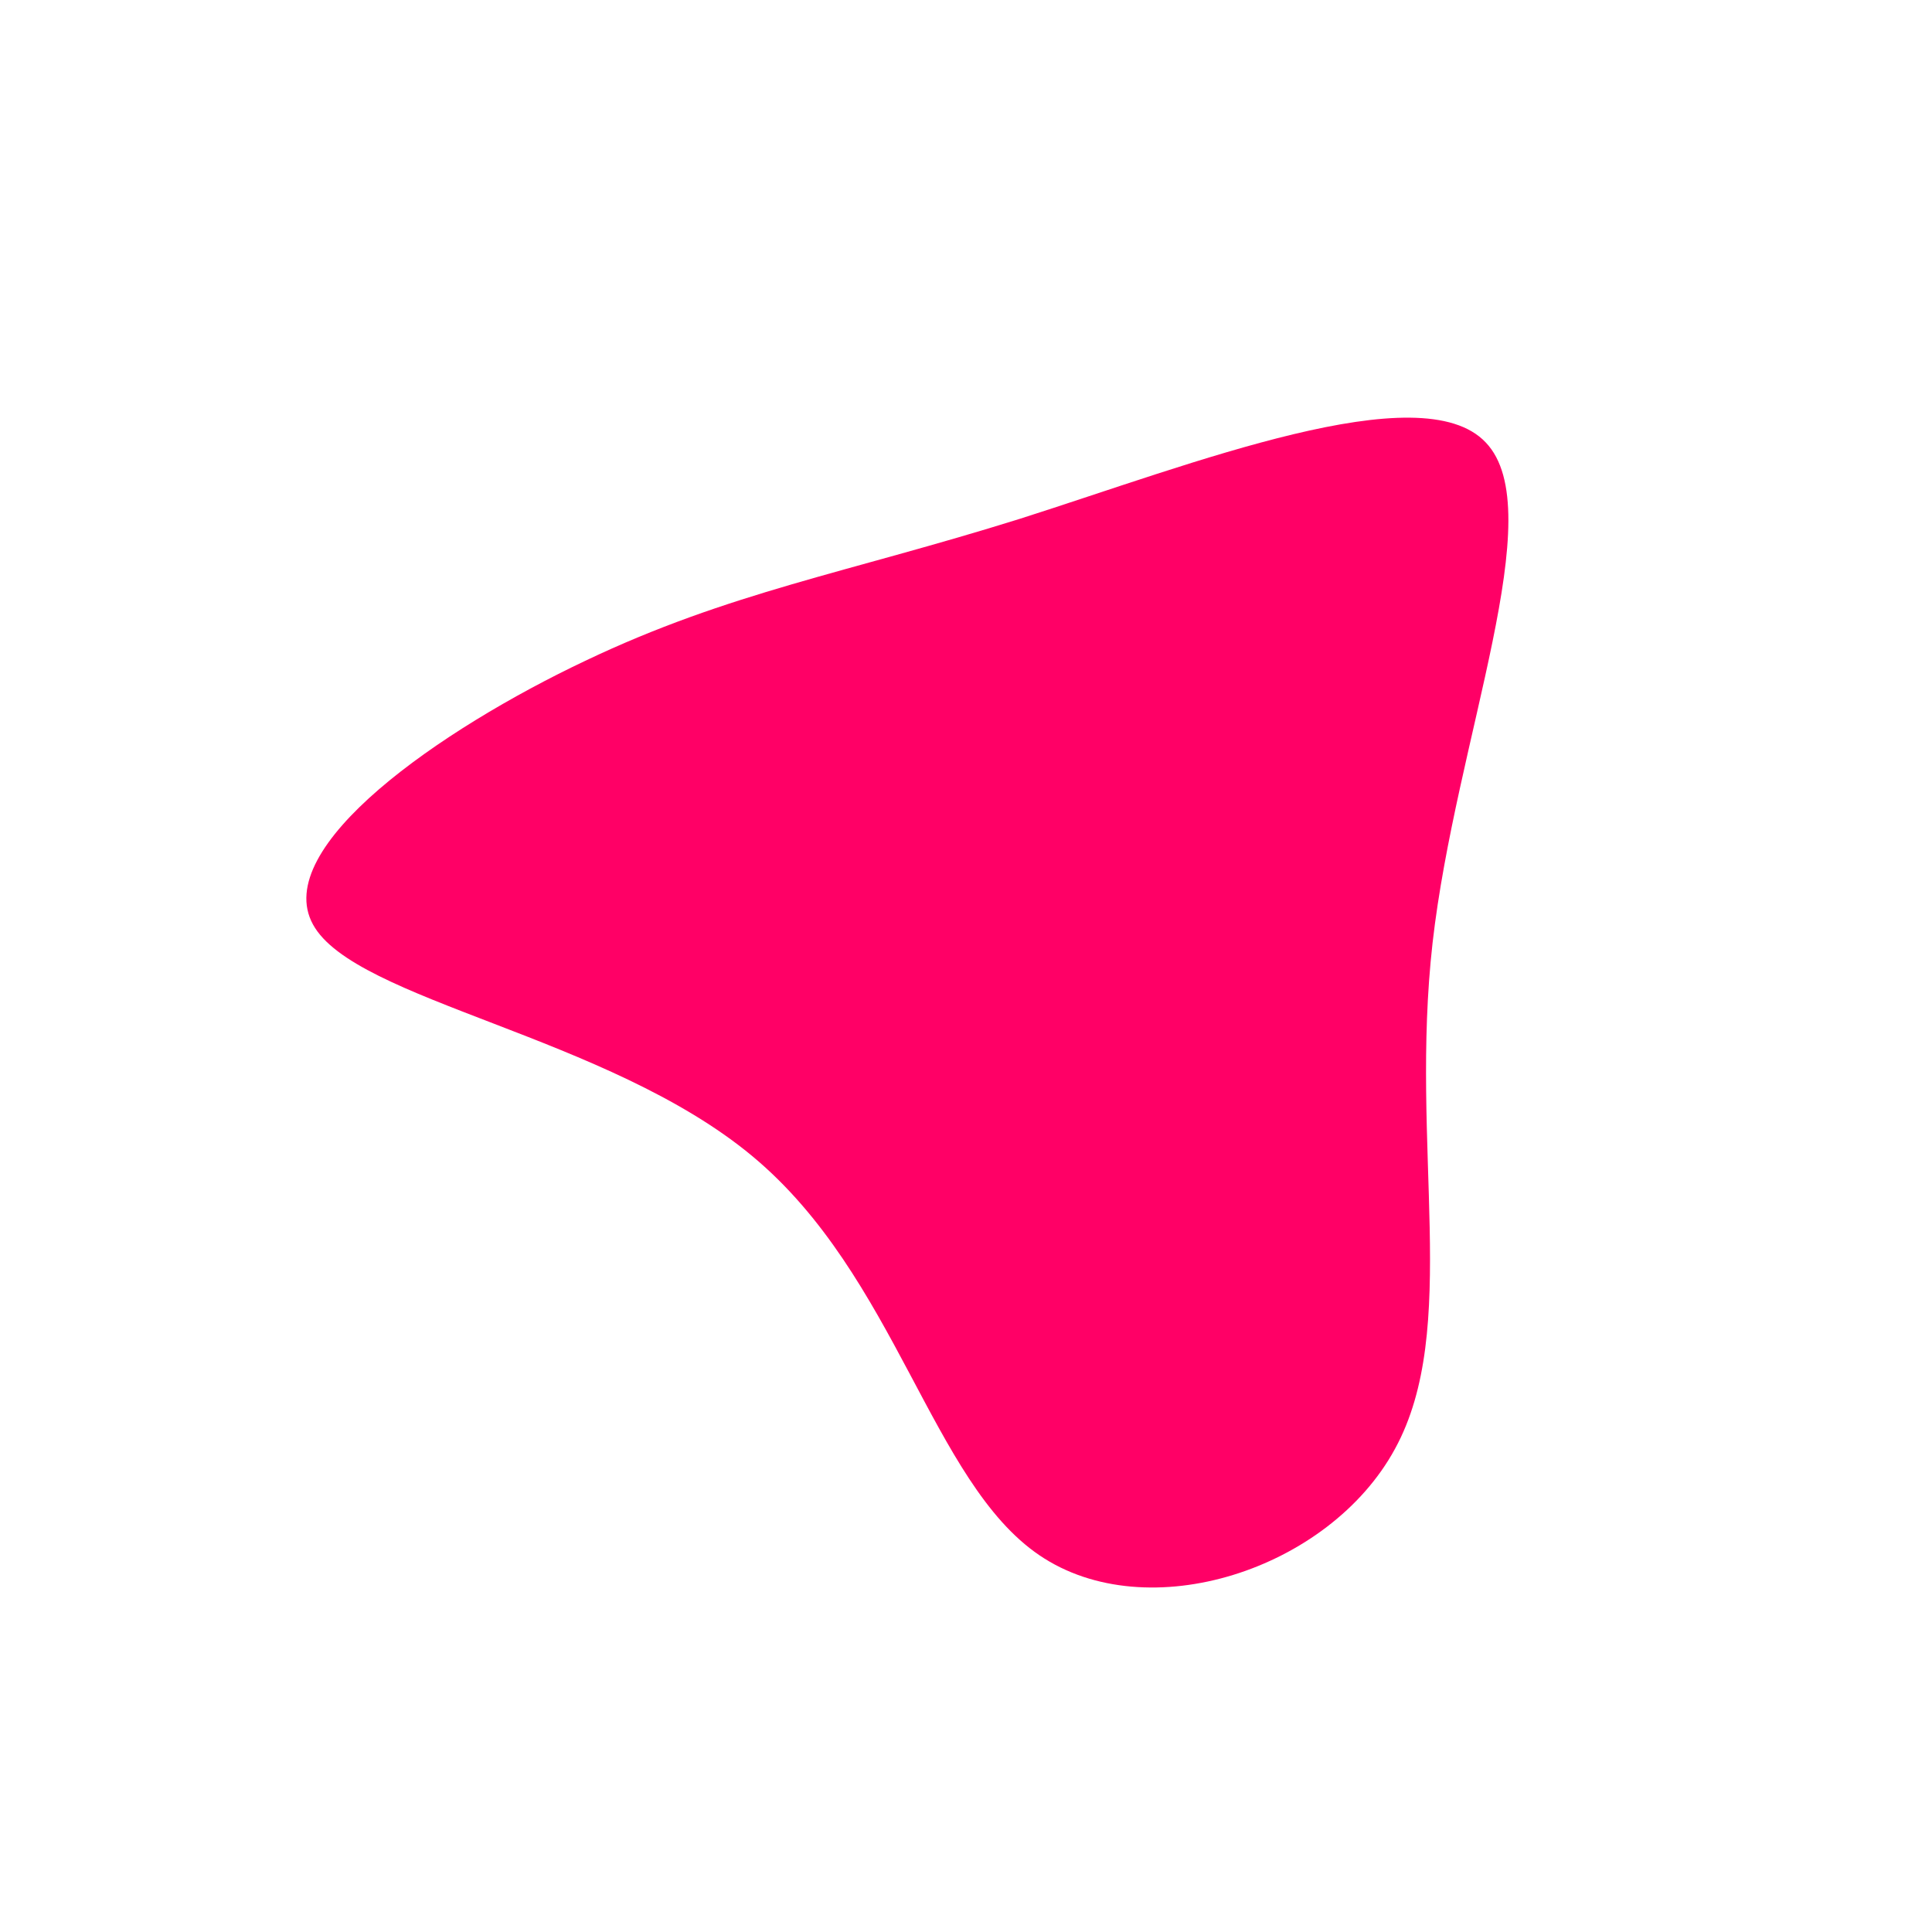 <?xml version="1.0" standalone="no"?>
<svg viewBox="0 0 200 200" xmlns="http://www.w3.org/2000/svg">
  <path fill="#FF0066" d="M53.8,-54.2C60.6,-47.1,50.7,-23.5,48.3,-2.4C45.9,18.8,51.2,37.6,44.4,50C37.6,62.5,18.8,68.6,7.6,61C-3.6,53.4,-7.2,32.1,-22.1,19.7C-37.1,7.2,-63.3,3.6,-67.6,-4.3C-72,-12.3,-54.4,-24.5,-39.4,-31.6C-24.5,-38.7,-12.3,-40.7,5.6,-46.3C23.5,-52,47.1,-61.3,53.8,-54.2Z" transform="translate(100 100)" />
</svg>
